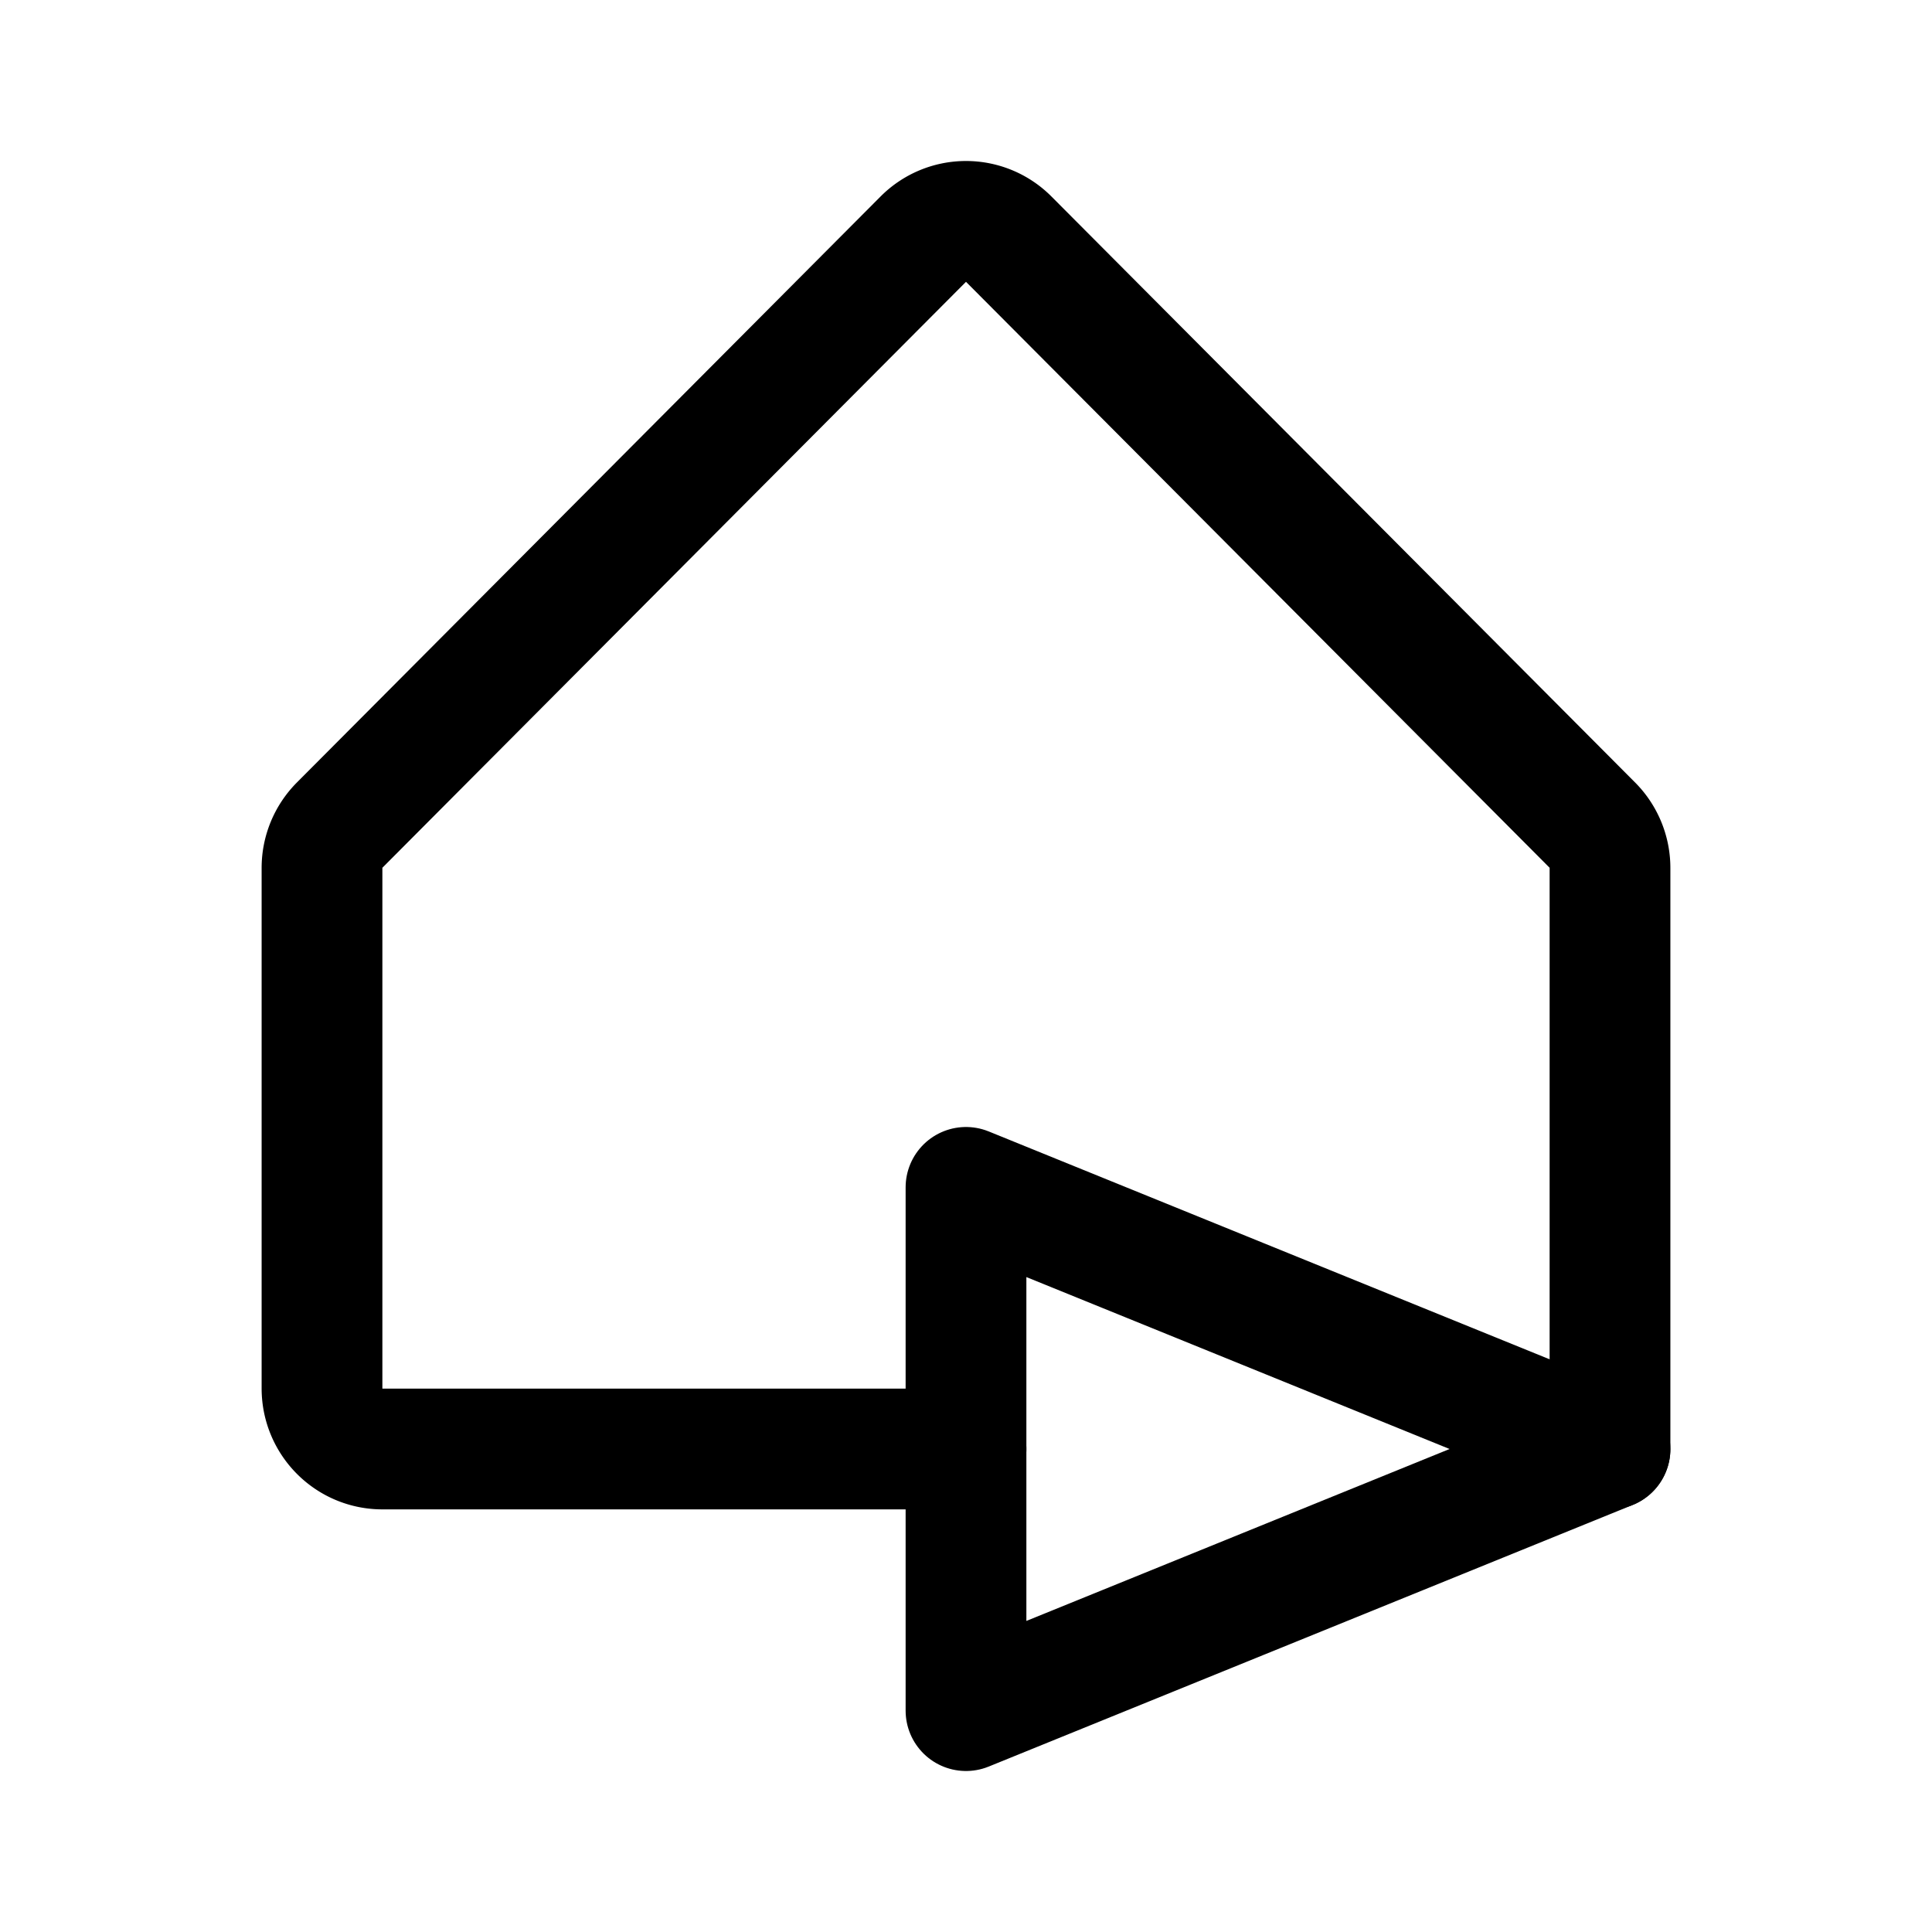<svg width="192" height="192" viewBox="0 0 192 192" fill="none" xmlns="http://www.w3.org/2000/svg"><path d="M160 144V86.256c0-1.598-.632-3.13-1.757-4.26l-58-58.232a5.984 5.984 0 0 0-8.486 0l-58 58.232A6.036 6.036 0 0 0 32 86.256v51.72c0 3.327 2.686 6.024 6 6.024h58" stroke="#000" stroke-width="12" stroke-linecap="round" stroke-linejoin="round"/><path d="m96 118 64 26-64 26v-52Z" stroke="#000" stroke-width="12" stroke-linecap="round" stroke-linejoin="round"/></svg>